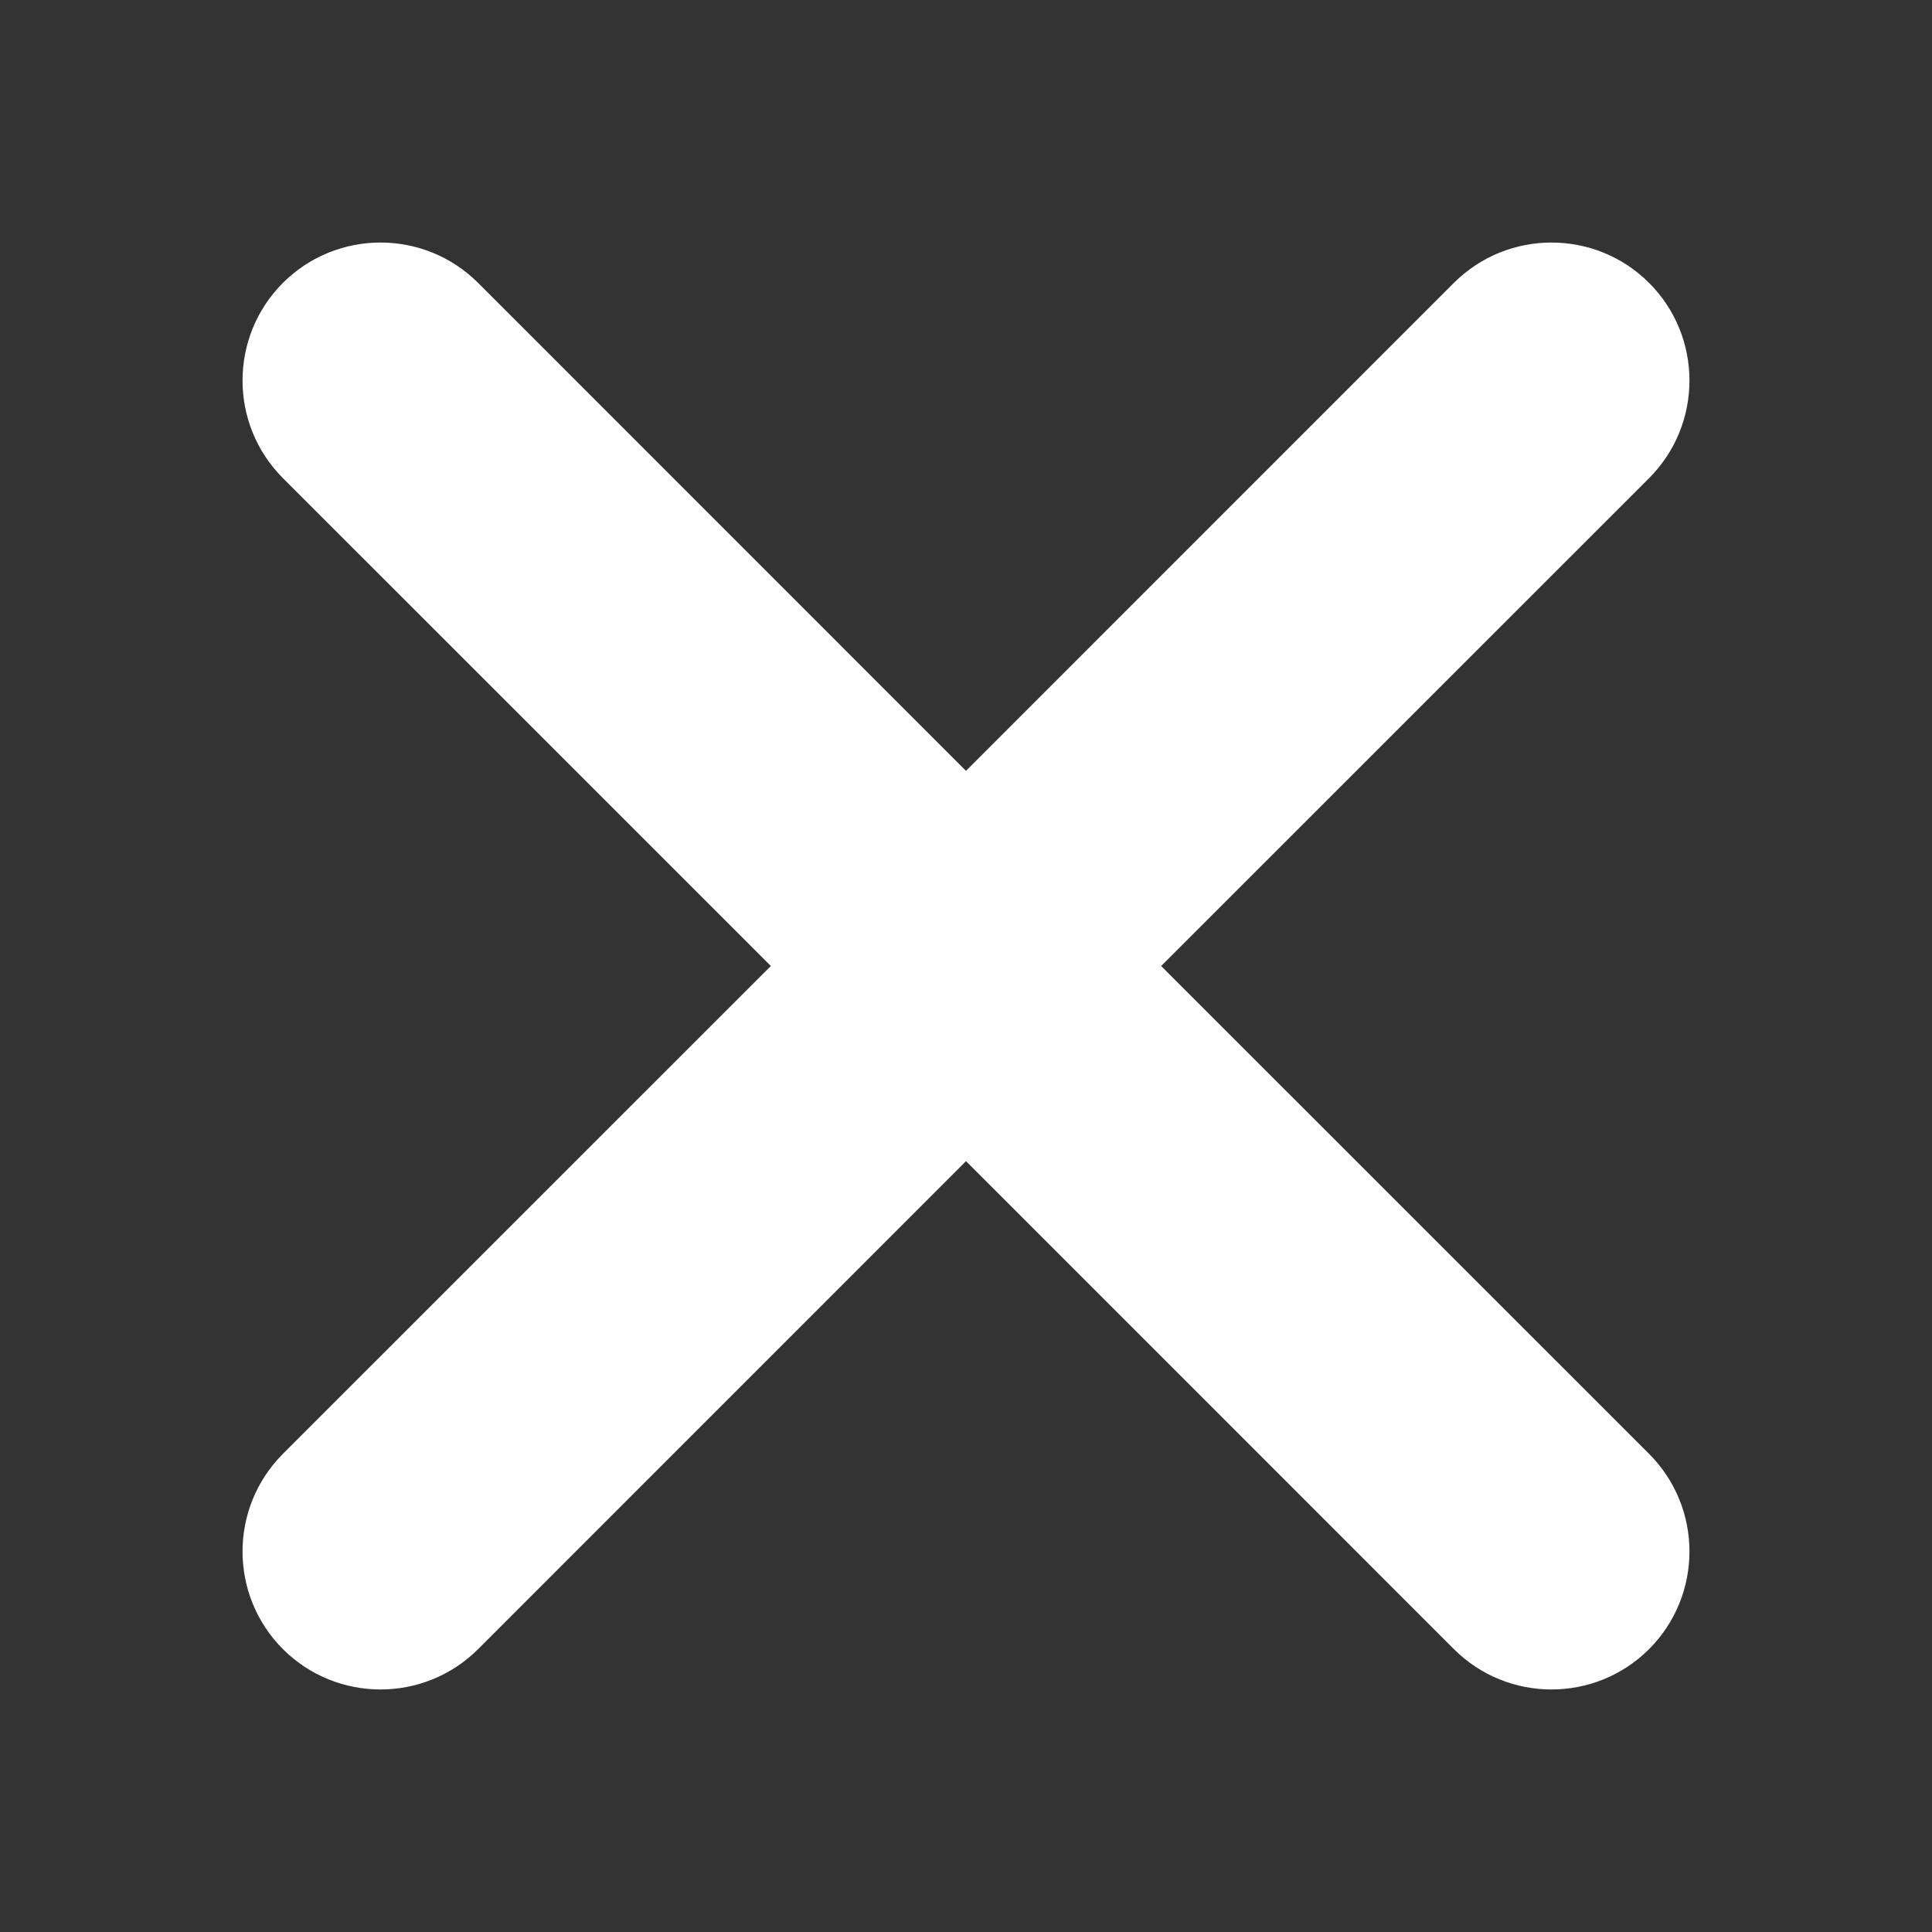 <svg width="21" height="21" viewBox="0 0 21 21" fill="none" xmlns="http://www.w3.org/2000/svg">
<rect x="0" y="0" width="21" height="21" fill="#333333" stroke="none"/>
<path fill-rule="evenodd" clip-rule="evenodd" d="M17.925 5.197C18.51 4.611 18.51 3.661 17.925 3.075C17.339 2.49 16.389 2.49 15.803 3.075L10.5 8.379L5.197 3.075C4.611 2.49 3.661 2.49 3.075 3.075C2.49 3.661 2.49 4.611 3.075 5.197L8.379 10.5L3.075 15.803C2.49 16.389 2.49 17.339 3.075 17.925C3.661 18.51 4.611 18.51 5.197 17.925L10.5 12.621L15.803 17.925C16.389 18.51 17.339 18.51 17.925 17.925C18.51 17.339 18.51 16.389 17.925 15.803L12.621 10.5L17.925 5.197Z" fill="white"/>
</svg>
